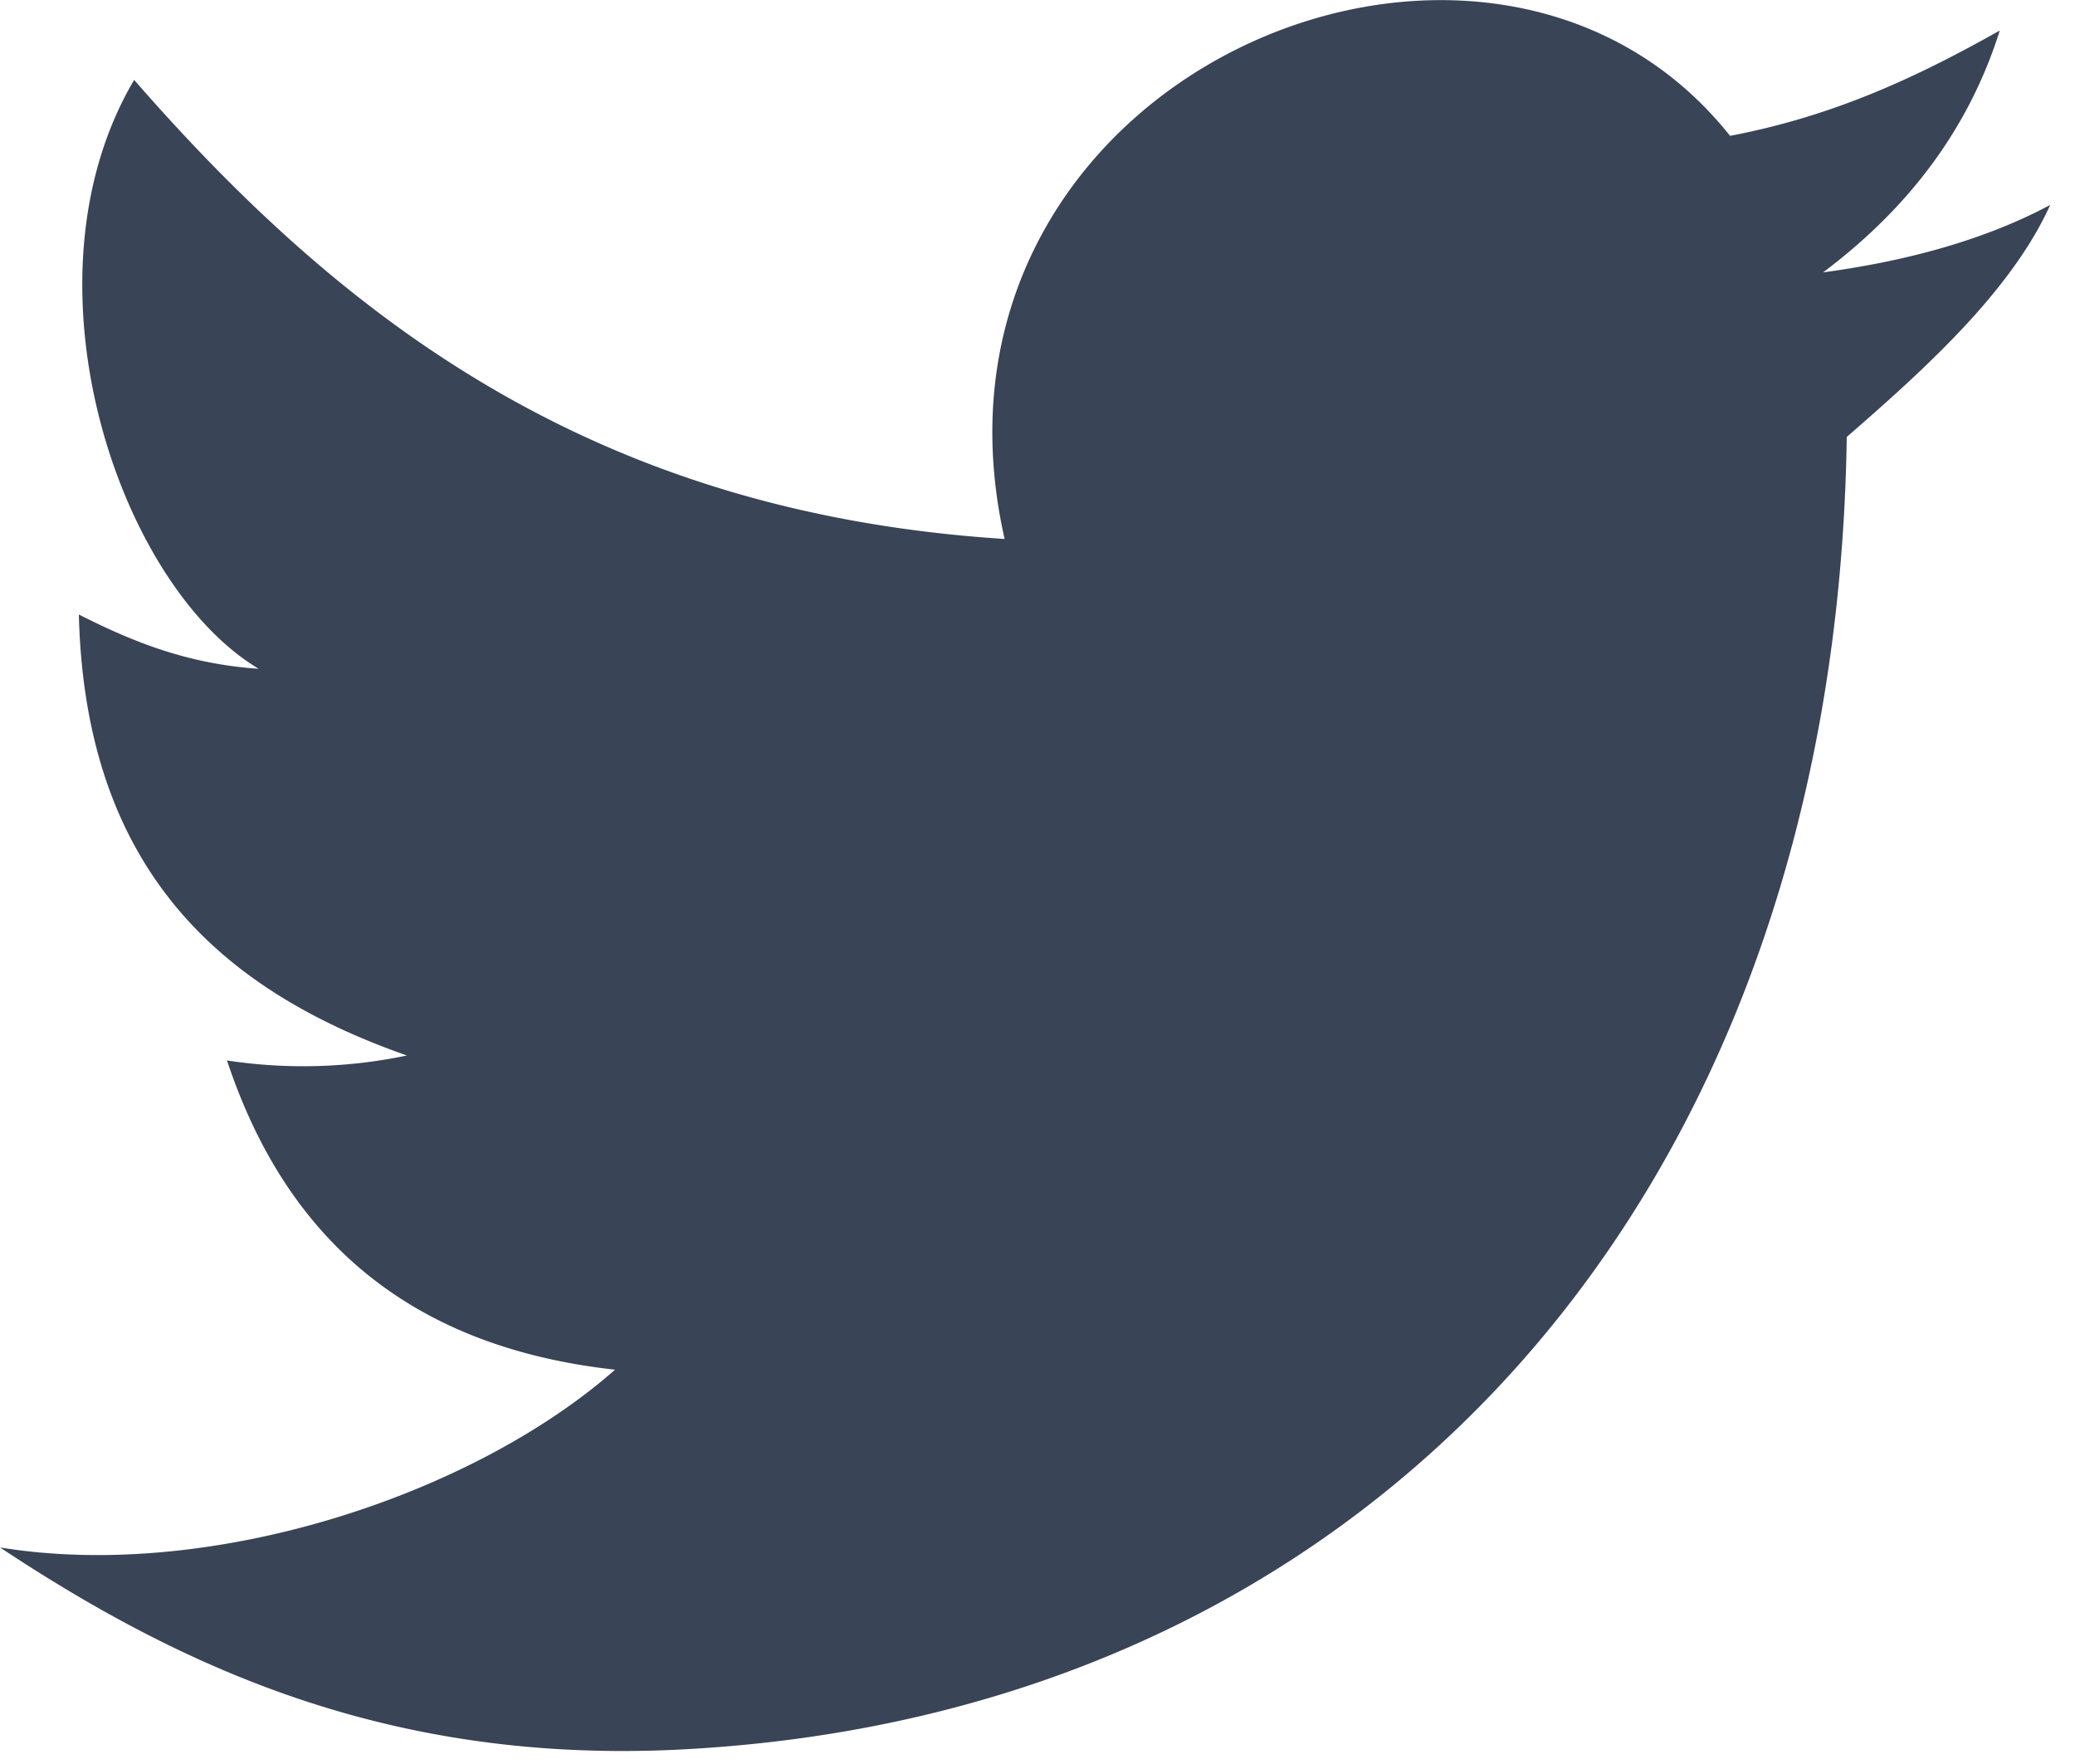 <svg xmlns="http://www.w3.org/2000/svg" width="20" height="17" viewBox="0 0 20 17">
    <path fill="#394456" fill-rule="evenodd" d="M17.8 4.21c-.106 7.325-4.59 12.336-11.294 12.653-2.767.127-4.758-.793-6.506-1.95 2.037.333 4.56-.507 5.928-1.713-2.006-.222-3.177-1.284-3.74-2.98a4.88 4.88 0 0 0 1.734-.048C2.112 9.538.82 8.364.76 5.922c.502.254 1.034.476 1.733.523C1.14 5.637.152 2.703 1.293.77c2.006 2.299 4.422 4.17 8.39 4.424-1.003-4.44 4.636-6.85 6.992-3.885 1.003-.19 1.81-.57 2.6-1.015-.32 1.015-.943 1.76-1.703 2.331.82-.111 1.566-.317 2.189-.65-.38.84-1.231 1.601-1.961 2.236z"/>
</svg>
